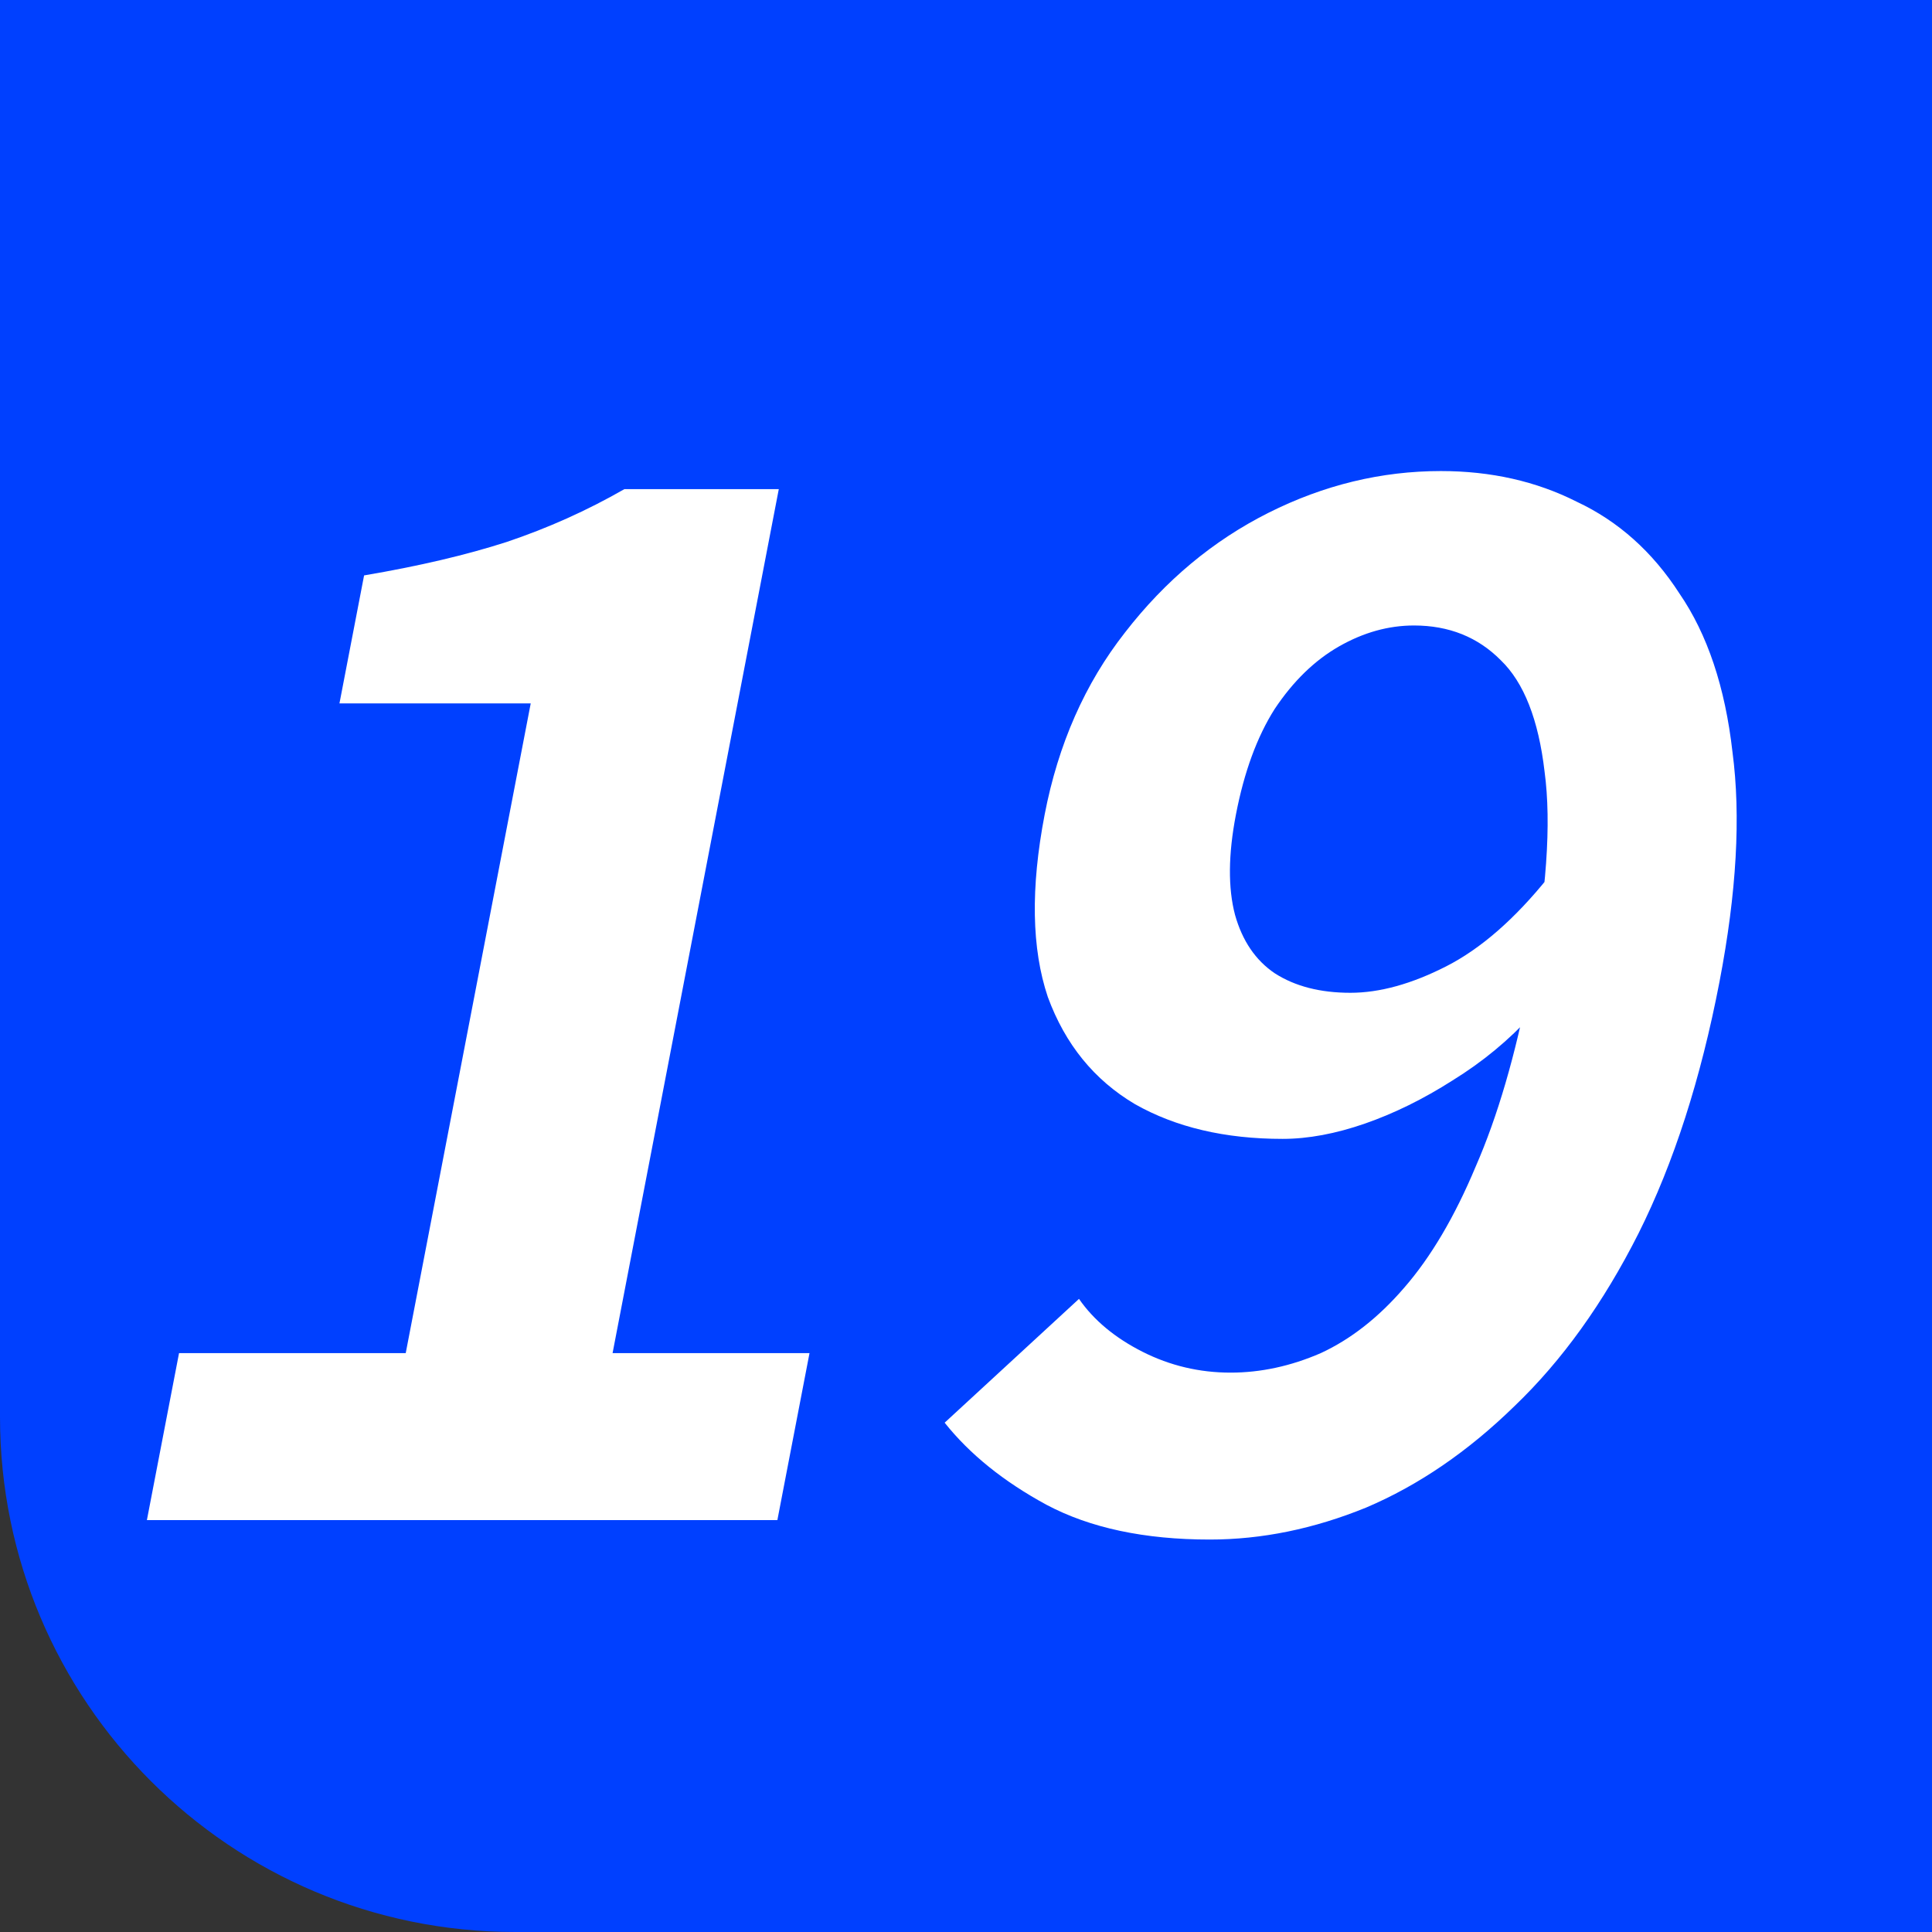 <svg width="60" height="60" viewBox="0 0 60 60" fill="none" xmlns="http://www.w3.org/2000/svg">
<rect x="0" y="0" width="60" height="60" fill="#333333" stroke="none"/>
<g clip-path="url(#clip0_2053_38808)">
<path d="M0 0H60V60H16C7.163 60 0 52.837 0 44V0Z" fill="#0040FF"/>
<path d="M4.562 47.208L5.56 42.023H12.6L16.482 21.845H10.542L11.307 17.87C13.005 17.582 14.479 17.236 15.73 16.833C17.016 16.401 18.236 15.853 19.39 15.191H24.186L19.024 42.023H25.14L24.142 47.208H4.562ZM37.571 47.812C35.547 47.812 33.856 47.453 32.499 46.732C31.171 46.012 30.117 45.163 29.337 44.183L33.509 40.338C33.968 41 34.626 41.547 35.481 41.98C36.337 42.412 37.249 42.628 38.217 42.628C39.155 42.628 40.089 42.426 41.017 42.023C41.951 41.591 42.814 40.914 43.608 39.992C44.436 39.041 45.176 37.788 45.827 36.233C46.508 34.677 47.067 32.762 47.505 30.486C48.031 27.75 48.185 25.575 47.968 23.962C47.779 22.349 47.326 21.197 46.609 20.505C45.897 19.785 44.998 19.425 43.913 19.425C43.12 19.425 42.346 19.641 41.588 20.073C40.83 20.505 40.163 21.153 39.586 22.018C39.038 22.882 38.637 23.976 38.382 25.301C38.144 26.54 38.135 27.577 38.355 28.412C38.582 29.219 38.993 29.824 39.59 30.227C40.217 30.63 40.999 30.832 41.938 30.832C42.847 30.832 43.839 30.558 44.912 30.011C45.985 29.464 47.042 28.542 48.084 27.246L47.569 31.523C46.862 32.301 46.042 32.978 45.11 33.554C44.207 34.13 43.3 34.577 42.389 34.894C41.477 35.21 40.625 35.369 39.833 35.369C38.044 35.369 36.514 35.009 35.245 34.289C33.981 33.54 33.08 32.431 32.541 30.962C32.037 29.464 32.004 27.577 32.442 25.301C32.863 23.112 33.696 21.225 34.939 19.641C36.188 18.028 37.673 16.79 39.394 15.925C41.115 15.061 42.899 14.629 44.747 14.629C46.302 14.629 47.708 14.946 48.964 15.58C50.256 16.185 51.32 17.135 52.156 18.431C53.026 19.699 53.576 21.341 53.804 23.357C54.067 25.345 53.932 27.721 53.401 30.486C52.819 33.511 51.98 36.118 50.884 38.307C49.794 40.467 48.511 42.253 47.037 43.665C45.592 45.076 44.055 46.127 42.426 46.819C40.803 47.481 39.184 47.812 37.571 47.812Z" fill="white"/>
</g>
<defs>
<clipPath id="clip0_2053_38808">
<path d="M0 0H60V60H16C7.163 60 0 52.837 0 44V0Z" fill="white"/>
</clipPath>
</defs>
</svg>
